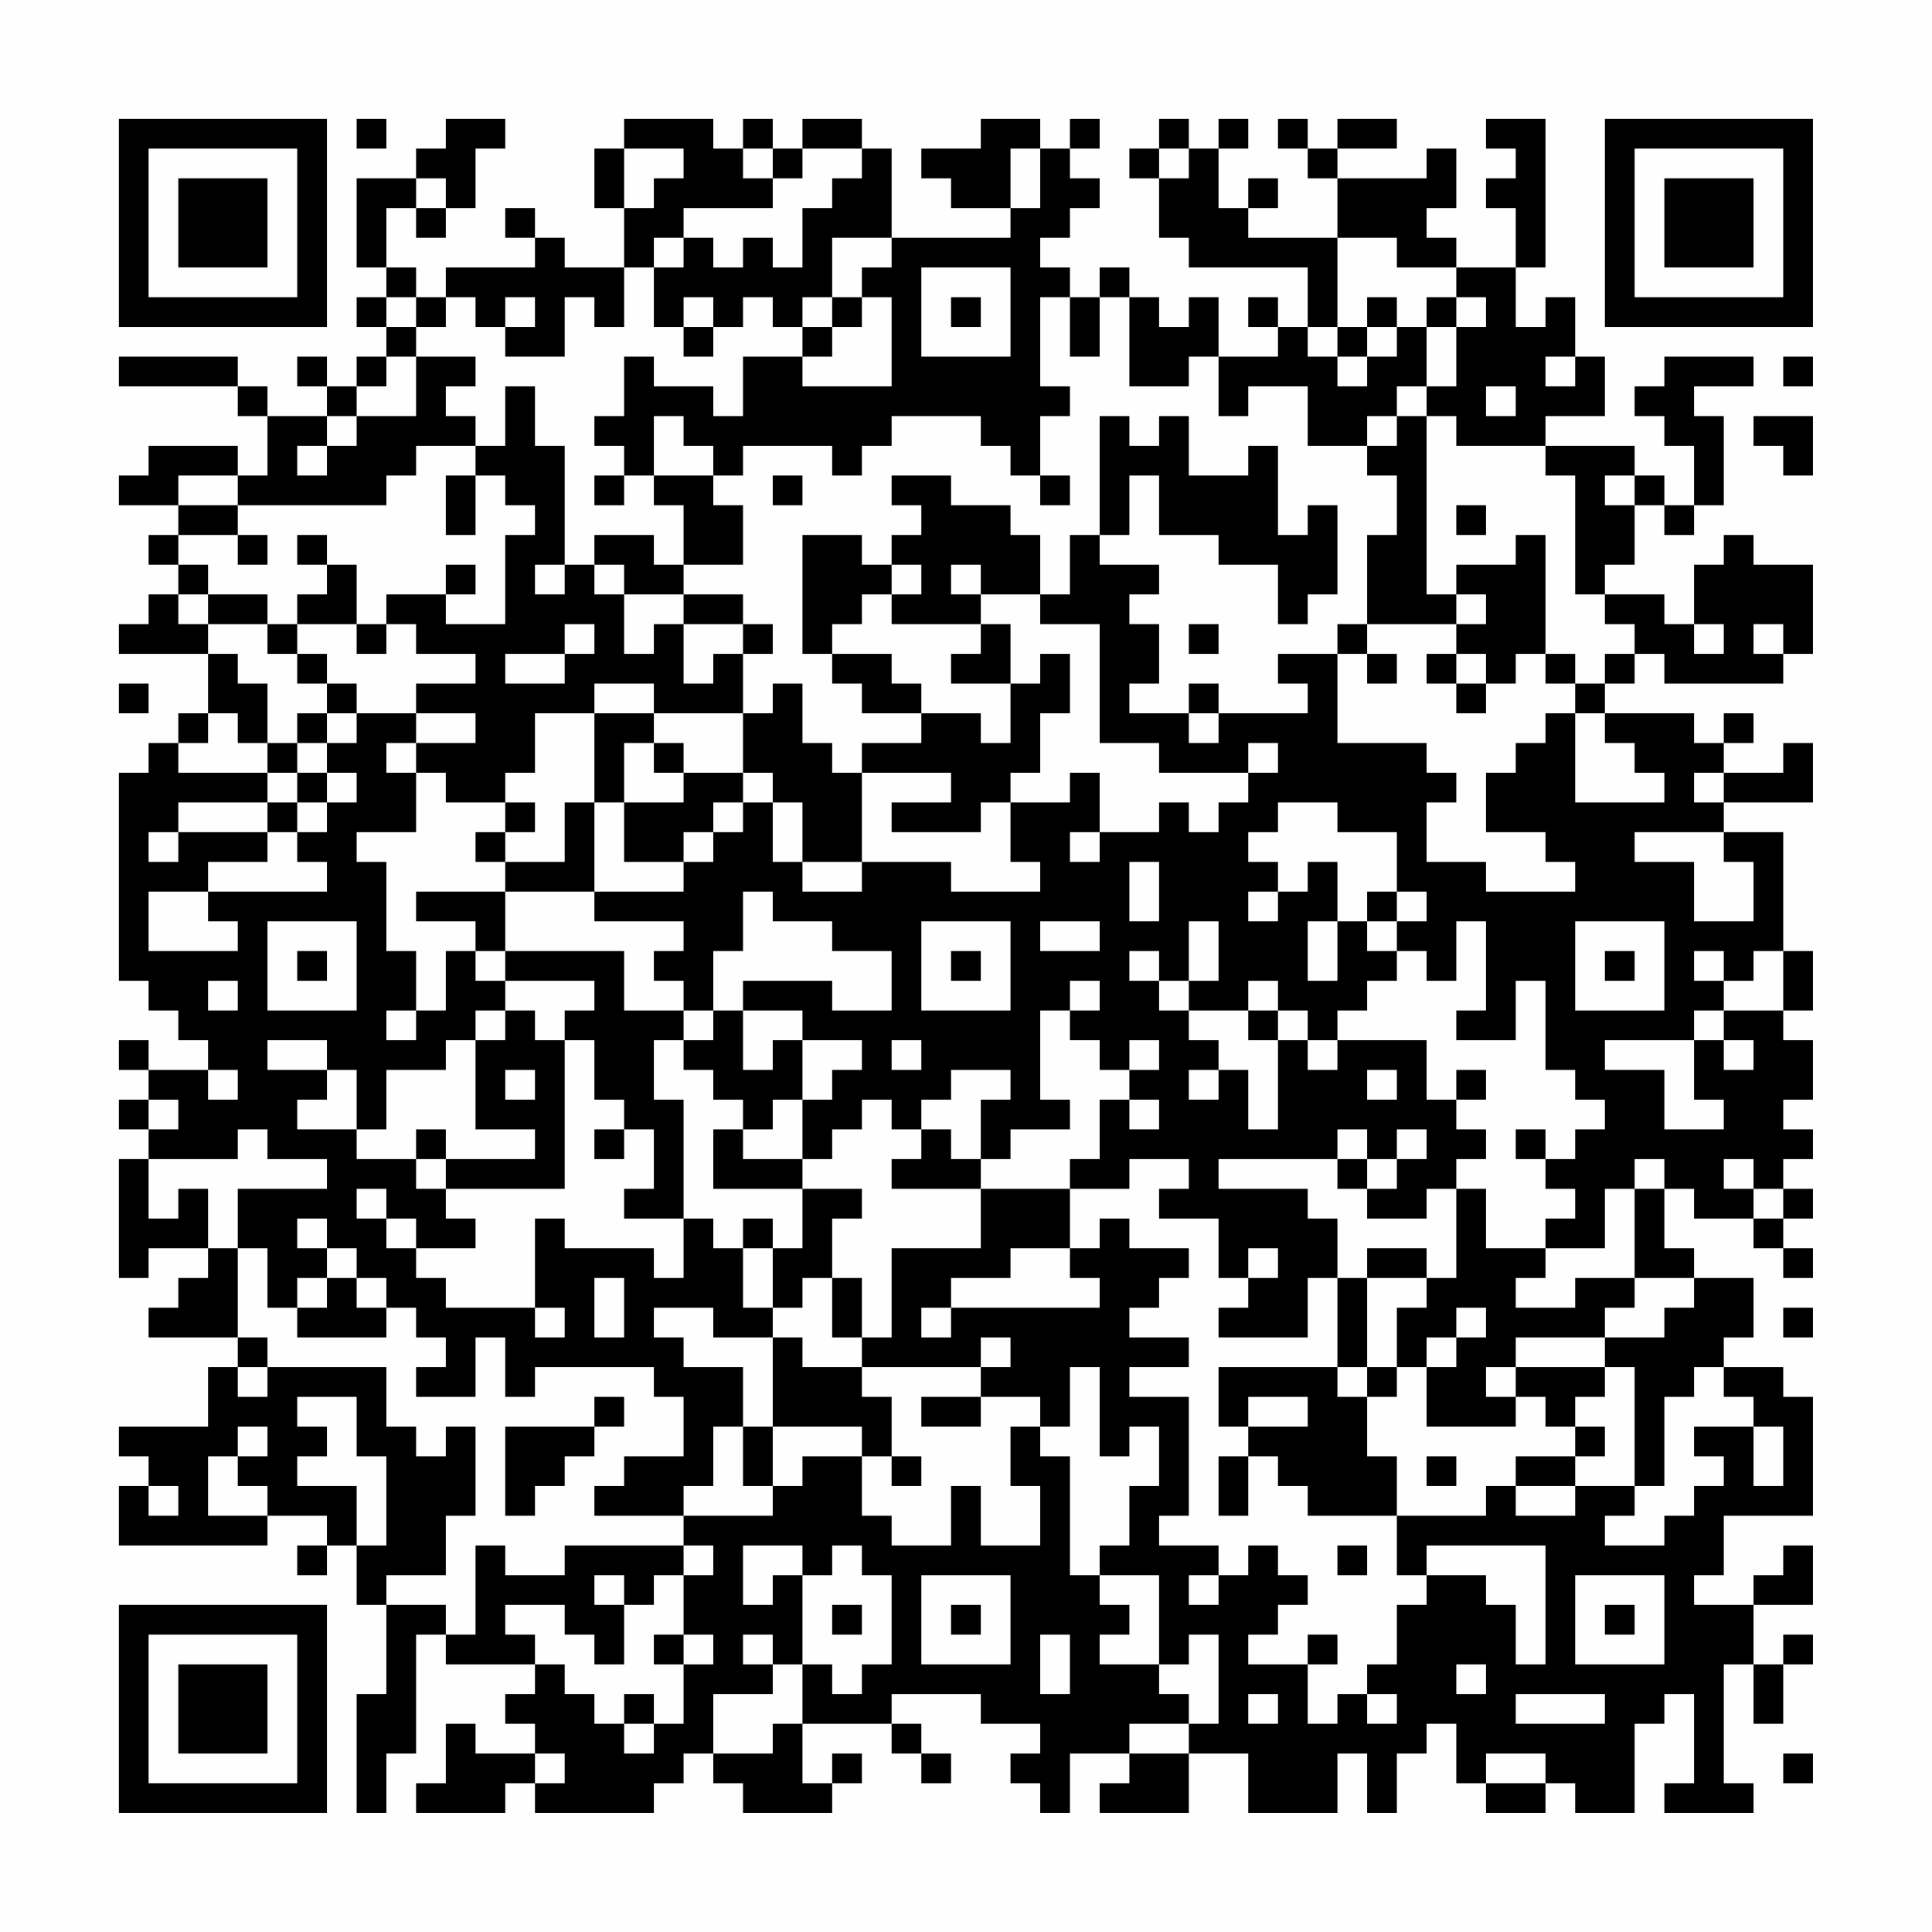 <?xml version="1.0" encoding="UTF-8"?>
<svg xmlns="http://www.w3.org/2000/svg" version="1.1" width="300" height="300" viewBox="0 0 300 300"><rect x="0" y="0" width="300" height="300" fill="#fefefe"/><g transform="scale(4.615)"><g transform="translate(4,4)"><path fill-rule="evenodd" d="M8 0L8 1L9 1L9 0ZM11 0L11 1L10 1L10 2L8 2L8 5L9 5L9 6L8 6L8 7L9 7L9 8L8 8L8 9L7 9L7 8L6 8L6 9L7 9L7 10L5 10L5 9L4 9L4 8L0 8L0 9L4 9L4 10L5 10L5 12L4 12L4 11L1 11L1 12L0 12L0 13L2 13L2 14L1 14L1 15L2 15L2 16L1 16L1 17L0 17L0 18L3 18L3 20L2 20L2 21L1 21L1 22L0 22L0 29L1 29L1 30L2 30L2 31L3 31L3 32L1 32L1 31L0 31L0 32L1 32L1 33L0 33L0 34L1 34L1 35L0 35L0 39L1 39L1 38L3 38L3 39L2 39L2 40L1 40L1 41L4 41L4 42L3 42L3 44L0 44L0 45L1 45L1 46L0 46L0 48L5 48L5 47L7 47L7 48L6 48L6 49L7 49L7 48L8 48L8 50L9 50L9 53L8 53L8 57L9 57L9 55L10 55L10 51L11 51L11 52L14 52L14 53L13 53L13 54L14 54L14 55L12 55L12 54L11 54L11 56L10 56L10 57L13 57L13 56L14 56L14 57L18 57L18 56L19 56L19 55L20 55L20 56L21 56L21 57L24 57L24 56L25 56L25 55L24 55L24 56L23 56L23 54L26 54L26 55L27 55L27 56L28 56L28 55L27 55L27 54L26 54L26 53L29 53L29 54L31 54L31 55L30 55L30 56L31 56L31 57L32 57L32 55L34 55L34 56L33 56L33 57L36 57L36 55L38 55L38 57L41 57L41 55L42 55L42 57L43 57L43 55L44 55L44 54L45 54L45 56L46 56L46 57L48 57L48 56L49 56L49 57L51 57L51 54L52 54L52 53L53 53L53 56L52 56L52 57L55 57L55 56L54 56L54 52L55 52L55 54L56 54L56 52L57 52L57 51L56 51L56 52L55 52L55 50L57 50L57 48L56 48L56 49L55 49L55 50L53 50L53 49L54 49L54 47L57 47L57 43L56 43L56 42L54 42L54 41L55 41L55 39L53 39L53 38L52 38L52 36L53 36L53 37L55 37L55 38L56 38L56 39L57 39L57 38L56 38L56 37L57 37L57 36L56 36L56 35L57 35L57 34L56 34L56 33L57 33L57 31L56 31L56 30L57 30L57 28L56 28L56 24L54 24L54 23L57 23L57 21L56 21L56 22L54 22L54 21L55 21L55 20L54 20L54 21L53 21L53 20L50 20L50 19L51 19L51 18L52 18L52 19L56 19L56 18L57 18L57 15L55 15L55 14L54 14L54 15L53 15L53 17L52 17L52 16L50 16L50 15L51 15L51 13L52 13L52 14L53 14L53 13L54 13L54 10L53 10L53 9L55 9L55 8L52 8L52 9L51 9L51 10L52 10L52 11L53 11L53 13L52 13L52 12L51 12L51 11L48 11L48 10L50 10L50 8L49 8L49 6L48 6L48 7L47 7L47 5L48 5L48 0L46 0L46 1L47 1L47 2L46 2L46 3L47 3L47 5L45 5L45 4L44 4L44 3L45 3L45 1L44 1L44 2L41 2L41 1L43 1L43 0L41 0L41 1L40 1L40 0L39 0L39 1L40 1L40 2L41 2L41 4L38 4L38 3L39 3L39 2L38 2L38 3L37 3L37 1L38 1L38 0L37 0L37 1L36 1L36 0L35 0L35 1L34 1L34 2L35 2L35 4L36 4L36 5L40 5L40 7L39 7L39 6L38 6L38 7L39 7L39 8L37 8L37 6L36 6L36 7L35 7L35 6L34 6L34 5L33 5L33 6L32 6L32 5L31 5L31 4L32 4L32 3L33 3L33 2L32 2L32 1L33 1L33 0L32 0L32 1L31 1L31 0L29 0L29 1L27 1L27 2L28 2L28 3L30 3L30 4L26 4L26 1L25 1L25 0L23 0L23 1L22 1L22 0L21 0L21 1L20 1L20 0L17 0L17 1L16 1L16 3L17 3L17 5L15 5L15 4L14 4L14 3L13 3L13 4L14 4L14 5L11 5L11 6L10 6L10 5L9 5L9 3L10 3L10 4L11 4L11 3L12 3L12 1L13 1L13 0ZM17 1L17 3L18 3L18 2L19 2L19 1ZM21 1L21 2L22 2L22 3L19 3L19 4L18 4L18 5L17 5L17 7L16 7L16 6L15 6L15 8L13 8L13 7L14 7L14 6L13 6L13 7L12 7L12 6L11 6L11 7L10 7L10 6L9 6L9 7L10 7L10 8L9 8L9 9L8 9L8 10L7 10L7 11L6 11L6 12L7 12L7 11L8 11L8 10L10 10L10 8L12 8L12 9L11 9L11 10L12 10L12 11L10 11L10 12L9 12L9 13L4 13L4 12L2 12L2 13L4 13L4 14L2 14L2 15L3 15L3 16L2 16L2 17L3 17L3 18L4 18L4 19L5 19L5 21L4 21L4 20L3 20L3 21L2 21L2 22L5 22L5 23L2 23L2 24L1 24L1 25L2 25L2 24L5 24L5 25L3 25L3 26L1 26L1 28L4 28L4 27L3 27L3 26L7 26L7 25L6 25L6 24L7 24L7 23L8 23L8 22L7 22L7 21L8 21L8 20L10 20L10 21L9 21L9 22L10 22L10 24L8 24L8 25L9 25L9 28L10 28L10 30L9 30L9 31L10 31L10 30L11 30L11 28L12 28L12 29L13 29L13 30L12 30L12 31L11 31L11 32L9 32L9 34L8 34L8 32L7 32L7 31L5 31L5 32L7 32L7 33L6 33L6 34L8 34L8 35L10 35L10 36L11 36L11 37L12 37L12 38L10 38L10 37L9 37L9 36L8 36L8 37L9 37L9 38L10 38L10 39L11 39L11 40L14 40L14 41L15 41L15 40L14 40L14 37L15 37L15 38L18 38L18 39L19 39L19 37L20 37L20 38L21 38L21 40L22 40L22 41L20 41L20 40L18 40L18 41L19 41L19 42L21 42L21 44L20 44L20 46L19 46L19 47L16 47L16 46L17 46L17 45L19 45L19 43L18 43L18 42L14 42L14 43L13 43L13 41L12 41L12 43L10 43L10 42L11 42L11 41L10 41L10 40L9 40L9 39L8 39L8 38L7 38L7 37L6 37L6 38L7 38L7 39L6 39L6 40L5 40L5 38L4 38L4 36L7 36L7 35L5 35L5 34L4 34L4 35L1 35L1 37L2 37L2 36L3 36L3 38L4 38L4 41L5 41L5 42L4 42L4 43L5 43L5 42L9 42L9 44L10 44L10 45L11 45L11 44L12 44L12 47L11 47L11 49L9 49L9 50L11 50L11 51L12 51L12 48L13 48L13 49L15 49L15 48L19 48L19 49L18 49L18 50L17 50L17 49L16 49L16 50L17 50L17 52L16 52L16 51L15 51L15 50L13 50L13 51L14 51L14 52L15 52L15 53L16 53L16 54L17 54L17 55L18 55L18 54L19 54L19 52L20 52L20 51L19 51L19 49L20 49L20 48L19 48L19 47L22 47L22 46L23 46L23 45L25 45L25 47L26 47L26 48L28 48L28 46L29 46L29 48L31 48L31 46L30 46L30 44L31 44L31 45L32 45L32 49L33 49L33 50L34 50L34 51L33 51L33 52L35 52L35 53L36 53L36 54L34 54L34 55L36 55L36 54L37 54L37 51L36 51L36 52L35 52L35 49L33 49L33 48L34 48L34 46L35 46L35 44L34 44L34 45L33 45L33 42L32 42L32 44L31 44L31 43L29 43L29 42L30 42L30 41L29 41L29 42L25 42L25 41L26 41L26 38L29 38L29 36L32 36L32 38L30 38L30 39L28 39L28 40L27 40L27 41L28 41L28 40L33 40L33 39L32 39L32 38L33 38L33 37L34 37L34 38L36 38L36 39L35 39L35 40L34 40L34 41L36 41L36 42L34 42L34 43L36 43L36 47L35 47L35 48L37 48L37 49L36 49L36 50L37 50L37 49L38 49L38 48L39 48L39 49L40 49L40 50L39 50L39 51L38 51L38 52L40 52L40 54L41 54L41 53L42 53L42 54L43 54L43 53L42 53L42 52L43 52L43 50L44 50L44 49L46 49L46 50L47 50L47 52L48 52L48 48L44 48L44 49L43 49L43 47L46 47L46 46L47 46L47 47L49 47L49 46L51 46L51 47L50 47L50 48L52 48L52 47L53 47L53 46L54 46L54 45L53 45L53 44L55 44L55 46L56 46L56 44L55 44L55 43L54 43L54 42L53 42L53 43L52 43L52 46L51 46L51 42L50 42L50 41L52 41L52 40L53 40L53 39L51 39L51 36L52 36L52 35L51 35L51 36L50 36L50 38L48 38L48 37L49 37L49 36L48 36L48 35L49 35L49 34L50 34L50 33L49 33L49 32L48 32L48 29L47 29L47 31L45 31L45 30L46 30L46 27L45 27L45 29L44 29L44 28L43 28L43 27L44 27L44 26L43 26L43 24L41 24L41 23L39 23L39 24L38 24L38 25L39 25L39 26L38 26L38 27L39 27L39 26L40 26L40 25L41 25L41 27L40 27L40 29L41 29L41 27L42 27L42 28L43 28L43 29L42 29L42 30L41 30L41 31L40 31L40 30L39 30L39 29L38 29L38 30L36 30L36 29L37 29L37 27L36 27L36 29L35 29L35 28L34 28L34 29L35 29L35 30L36 30L36 31L37 31L37 32L36 32L36 33L37 33L37 32L38 32L38 34L39 34L39 31L40 31L40 32L41 32L41 31L44 31L44 33L45 33L45 34L46 34L46 35L45 35L45 36L44 36L44 37L42 37L42 36L43 36L43 35L44 35L44 34L43 34L43 35L42 35L42 34L41 34L41 35L37 35L37 36L40 36L40 37L41 37L41 39L40 39L40 41L37 41L37 40L38 40L38 39L39 39L39 38L38 38L38 39L37 39L37 37L35 37L35 36L36 36L36 35L34 35L34 36L32 36L32 35L33 35L33 33L34 33L34 34L35 34L35 33L34 33L34 32L35 32L35 31L34 31L34 32L33 32L33 31L32 31L32 30L33 30L33 29L32 29L32 30L31 30L31 33L32 33L32 34L30 34L30 35L29 35L29 33L30 33L30 32L28 32L28 33L27 33L27 34L26 34L26 33L25 33L25 34L24 34L24 35L23 35L23 33L24 33L24 32L25 32L25 31L23 31L23 30L21 30L21 29L24 29L24 30L26 30L26 28L24 28L24 27L22 27L22 26L21 26L21 28L20 28L20 30L19 30L19 29L18 29L18 28L19 28L19 27L16 27L16 26L19 26L19 25L20 25L20 24L21 24L21 23L22 23L22 25L23 25L23 26L25 26L25 25L28 25L28 26L31 26L31 25L30 25L30 23L32 23L32 22L33 22L33 24L32 24L32 25L33 25L33 24L35 24L35 23L36 23L36 24L37 24L37 23L38 23L38 22L39 22L39 21L38 21L38 22L35 22L35 21L33 21L33 17L31 17L31 16L32 16L32 14L33 14L33 15L35 15L35 16L34 16L34 17L35 17L35 19L34 19L34 20L36 20L36 21L37 21L37 20L40 20L40 19L39 19L39 18L41 18L41 21L44 21L44 22L45 22L45 23L44 23L44 25L46 25L46 26L49 26L49 25L48 25L48 24L46 24L46 22L47 22L47 21L48 21L48 20L49 20L49 23L52 23L52 22L51 22L51 21L50 21L50 20L49 20L49 19L50 19L50 18L51 18L51 17L50 17L50 16L49 16L49 12L48 12L48 11L45 11L45 10L44 10L44 9L45 9L45 7L46 7L46 6L45 6L45 5L43 5L43 4L41 4L41 7L40 7L40 8L41 8L41 9L42 9L42 8L43 8L43 7L44 7L44 9L43 9L43 10L42 10L42 11L40 11L40 9L38 9L38 10L37 10L37 8L36 8L36 9L34 9L34 6L33 6L33 8L32 8L32 6L31 6L31 9L32 9L32 10L31 10L31 12L30 12L30 11L29 11L29 10L26 10L26 11L25 11L25 12L24 12L24 11L21 11L21 12L20 12L20 11L19 11L19 10L18 10L18 12L17 12L17 11L16 11L16 10L17 10L17 8L18 8L18 9L20 9L20 10L21 10L21 8L23 8L23 9L26 9L26 6L25 6L25 5L26 5L26 4L24 4L24 6L23 6L23 7L22 7L22 6L21 6L21 7L20 7L20 6L19 6L19 7L18 7L18 5L19 5L19 4L20 4L20 5L21 5L21 4L22 4L22 5L23 5L23 3L24 3L24 2L25 2L25 1L23 1L23 2L22 2L22 1ZM30 1L30 3L31 3L31 1ZM35 1L35 2L36 2L36 1ZM10 2L10 3L11 3L11 2ZM27 5L27 8L30 8L30 5ZM24 6L24 7L23 7L23 8L24 8L24 7L25 7L25 6ZM28 6L28 7L29 7L29 6ZM42 6L42 7L41 7L41 8L42 8L42 7L43 7L43 6ZM44 6L44 7L45 7L45 6ZM19 7L19 8L20 8L20 7ZM48 8L48 9L49 9L49 8ZM56 8L56 9L57 9L57 8ZM13 9L13 11L12 11L12 12L11 12L11 14L12 14L12 12L13 12L13 13L14 13L14 14L13 14L13 17L11 17L11 16L12 16L12 15L11 15L11 16L9 16L9 17L8 17L8 15L7 15L7 14L6 14L6 15L7 15L7 16L6 16L6 17L5 17L5 16L3 16L3 17L5 17L5 18L6 18L6 19L7 19L7 20L6 20L6 21L5 21L5 22L6 22L6 23L5 23L5 24L6 24L6 23L7 23L7 22L6 22L6 21L7 21L7 20L8 20L8 19L7 19L7 18L6 18L6 17L8 17L8 18L9 18L9 17L10 17L10 18L12 18L12 19L10 19L10 20L12 20L12 21L10 21L10 22L11 22L11 23L13 23L13 24L12 24L12 25L13 25L13 26L10 26L10 27L12 27L12 28L13 28L13 29L16 29L16 30L15 30L15 31L14 31L14 30L13 30L13 31L12 31L12 34L14 34L14 35L11 35L11 34L10 34L10 35L11 35L11 36L15 36L15 31L16 31L16 33L17 33L17 34L16 34L16 35L17 35L17 34L18 34L18 36L17 36L17 37L19 37L19 33L18 33L18 31L19 31L19 32L20 32L20 33L21 33L21 34L20 34L20 36L23 36L23 38L22 38L22 37L21 37L21 38L22 38L22 40L23 40L23 39L24 39L24 41L25 41L25 39L24 39L24 37L25 37L25 36L23 36L23 35L21 35L21 34L22 34L22 33L23 33L23 31L22 31L22 32L21 32L21 30L20 30L20 31L19 31L19 30L17 30L17 28L13 28L13 26L16 26L16 23L17 23L17 25L19 25L19 24L20 24L20 23L21 23L21 22L22 22L22 23L23 23L23 25L25 25L25 22L28 22L28 23L26 23L26 24L29 24L29 23L30 23L30 22L31 22L31 20L32 20L32 18L31 18L31 19L30 19L30 17L29 17L29 16L31 16L31 14L30 14L30 13L28 13L28 12L26 12L26 13L27 13L27 14L26 14L26 15L25 15L25 14L23 14L23 18L24 18L24 19L25 19L25 20L27 20L27 21L25 21L25 22L24 22L24 21L23 21L23 19L22 19L22 20L21 20L21 18L22 18L22 17L21 17L21 16L19 16L19 15L21 15L21 13L20 13L20 12L18 12L18 13L19 13L19 15L18 15L18 14L16 14L16 15L15 15L15 11L14 11L14 9ZM46 9L46 10L47 10L47 9ZM33 10L33 14L34 14L34 12L35 12L35 14L37 14L37 15L39 15L39 17L40 17L40 16L41 16L41 13L40 13L40 14L39 14L39 11L38 11L38 12L36 12L36 10L35 10L35 11L34 11L34 10ZM43 10L43 11L42 11L42 12L43 12L43 14L42 14L42 17L41 17L41 18L42 18L42 19L43 19L43 18L42 18L42 17L45 17L45 18L44 18L44 19L45 19L45 20L46 20L46 19L47 19L47 18L48 18L48 19L49 19L49 18L48 18L48 14L47 14L47 15L45 15L45 16L44 16L44 10ZM55 10L55 11L56 11L56 12L57 12L57 10ZM16 12L16 13L17 13L17 12ZM22 12L22 13L23 13L23 12ZM31 12L31 13L32 13L32 12ZM50 12L50 13L51 13L51 12ZM45 13L45 14L46 14L46 13ZM4 14L4 15L5 15L5 14ZM14 15L14 16L15 16L15 15ZM16 15L16 16L17 16L17 18L18 18L18 17L19 17L19 19L20 19L20 18L21 18L21 17L19 17L19 16L17 16L17 15ZM26 15L26 16L25 16L25 17L24 17L24 18L26 18L26 19L27 19L27 20L29 20L29 21L30 21L30 19L28 19L28 18L29 18L29 17L26 17L26 16L27 16L27 15ZM28 15L28 16L29 16L29 15ZM45 16L45 17L46 17L46 16ZM15 17L15 18L13 18L13 19L15 19L15 18L16 18L16 17ZM36 17L36 18L37 18L37 17ZM53 17L53 18L54 18L54 17ZM55 17L55 18L56 18L56 17ZM45 18L45 19L46 19L46 18ZM0 19L0 20L1 20L1 19ZM16 19L16 20L14 20L14 22L13 22L13 23L14 23L14 24L13 24L13 25L15 25L15 23L16 23L16 20L18 20L18 21L17 21L17 23L19 23L19 22L21 22L21 20L18 20L18 19ZM36 19L36 20L37 20L37 19ZM18 21L18 22L19 22L19 21ZM53 22L53 23L54 23L54 22ZM51 24L51 25L53 25L53 27L55 27L55 25L54 25L54 24ZM34 25L34 27L35 27L35 25ZM42 26L42 27L43 27L43 26ZM5 27L5 30L8 30L8 27ZM27 27L27 30L30 30L30 27ZM31 27L31 28L33 28L33 27ZM49 27L49 30L52 30L52 27ZM6 28L6 29L7 29L7 28ZM28 28L28 29L29 29L29 28ZM50 28L50 29L51 29L51 28ZM53 28L53 29L54 29L54 30L53 30L53 31L50 31L50 32L52 32L52 34L54 34L54 33L53 33L53 31L54 31L54 32L55 32L55 31L54 31L54 30L56 30L56 28L55 28L55 29L54 29L54 28ZM3 29L3 30L4 30L4 29ZM38 30L38 31L39 31L39 30ZM26 31L26 32L27 32L27 31ZM3 32L3 33L4 33L4 32ZM13 32L13 33L14 33L14 32ZM42 32L42 33L43 33L43 32ZM45 32L45 33L46 33L46 32ZM1 33L1 34L2 34L2 33ZM27 34L27 35L26 35L26 36L29 36L29 35L28 35L28 34ZM47 34L47 35L48 35L48 34ZM41 35L41 36L42 36L42 35ZM54 35L54 36L55 36L55 37L56 37L56 36L55 36L55 35ZM45 36L45 39L44 39L44 38L42 38L42 39L41 39L41 42L37 42L37 44L38 44L38 45L37 45L37 47L38 47L38 45L39 45L39 46L40 46L40 47L43 47L43 45L42 45L42 43L43 43L43 42L44 42L44 44L47 44L47 43L48 43L48 44L49 44L49 45L47 45L47 46L49 46L49 45L50 45L50 44L49 44L49 43L50 43L50 42L47 42L47 41L50 41L50 40L51 40L51 39L49 39L49 40L47 40L47 39L48 39L48 38L46 38L46 36ZM7 39L7 40L6 40L6 41L9 41L9 40L8 40L8 39ZM16 39L16 41L17 41L17 39ZM42 39L42 42L41 42L41 43L42 43L42 42L43 42L43 40L44 40L44 39ZM45 40L45 41L44 41L44 42L45 42L45 41L46 41L46 40ZM56 40L56 41L57 41L57 40ZM22 41L22 44L21 44L21 46L22 46L22 44L25 44L25 45L26 45L26 46L27 46L27 45L26 45L26 43L25 43L25 42L23 42L23 41ZM46 42L46 43L47 43L47 42ZM6 43L6 44L7 44L7 45L6 45L6 46L8 46L8 48L9 48L9 45L8 45L8 43ZM16 43L16 44L13 44L13 47L14 47L14 46L15 46L15 45L16 45L16 44L17 44L17 43ZM27 43L27 44L29 44L29 43ZM38 43L38 44L40 44L40 43ZM4 44L4 45L3 45L3 47L5 47L5 46L4 46L4 45L5 45L5 44ZM44 45L44 46L45 46L45 45ZM1 46L1 47L2 47L2 46ZM21 48L21 50L22 50L22 49L23 49L23 52L22 52L22 51L21 51L21 52L22 52L22 53L20 53L20 55L22 55L22 54L23 54L23 52L24 52L24 53L25 53L25 52L26 52L26 49L25 49L25 48L24 48L24 49L23 49L23 48ZM41 48L41 49L42 49L42 48ZM27 49L27 52L30 52L30 49ZM49 49L49 52L52 52L52 49ZM24 50L24 51L25 51L25 50ZM28 50L28 51L29 51L29 50ZM50 50L50 51L51 51L51 50ZM18 51L18 52L19 52L19 51ZM31 51L31 53L32 53L32 51ZM40 51L40 52L41 52L41 51ZM45 52L45 53L46 53L46 52ZM17 53L17 54L18 54L18 53ZM38 53L38 54L39 54L39 53ZM47 53L47 54L50 54L50 53ZM14 55L14 56L15 56L15 55ZM46 55L46 56L48 56L48 55ZM56 55L56 56L57 56L57 55ZM0 0L0 7L7 7L7 0ZM1 1L1 6L6 6L6 1ZM2 2L2 5L5 5L5 2ZM50 0L50 7L57 7L57 0ZM51 1L51 6L56 6L56 1ZM52 2L52 5L55 5L55 2ZM0 50L0 57L7 57L7 50ZM1 51L1 56L6 56L6 51ZM2 52L2 55L5 55L5 52Z" fill="#000000"/></g></g></svg>
